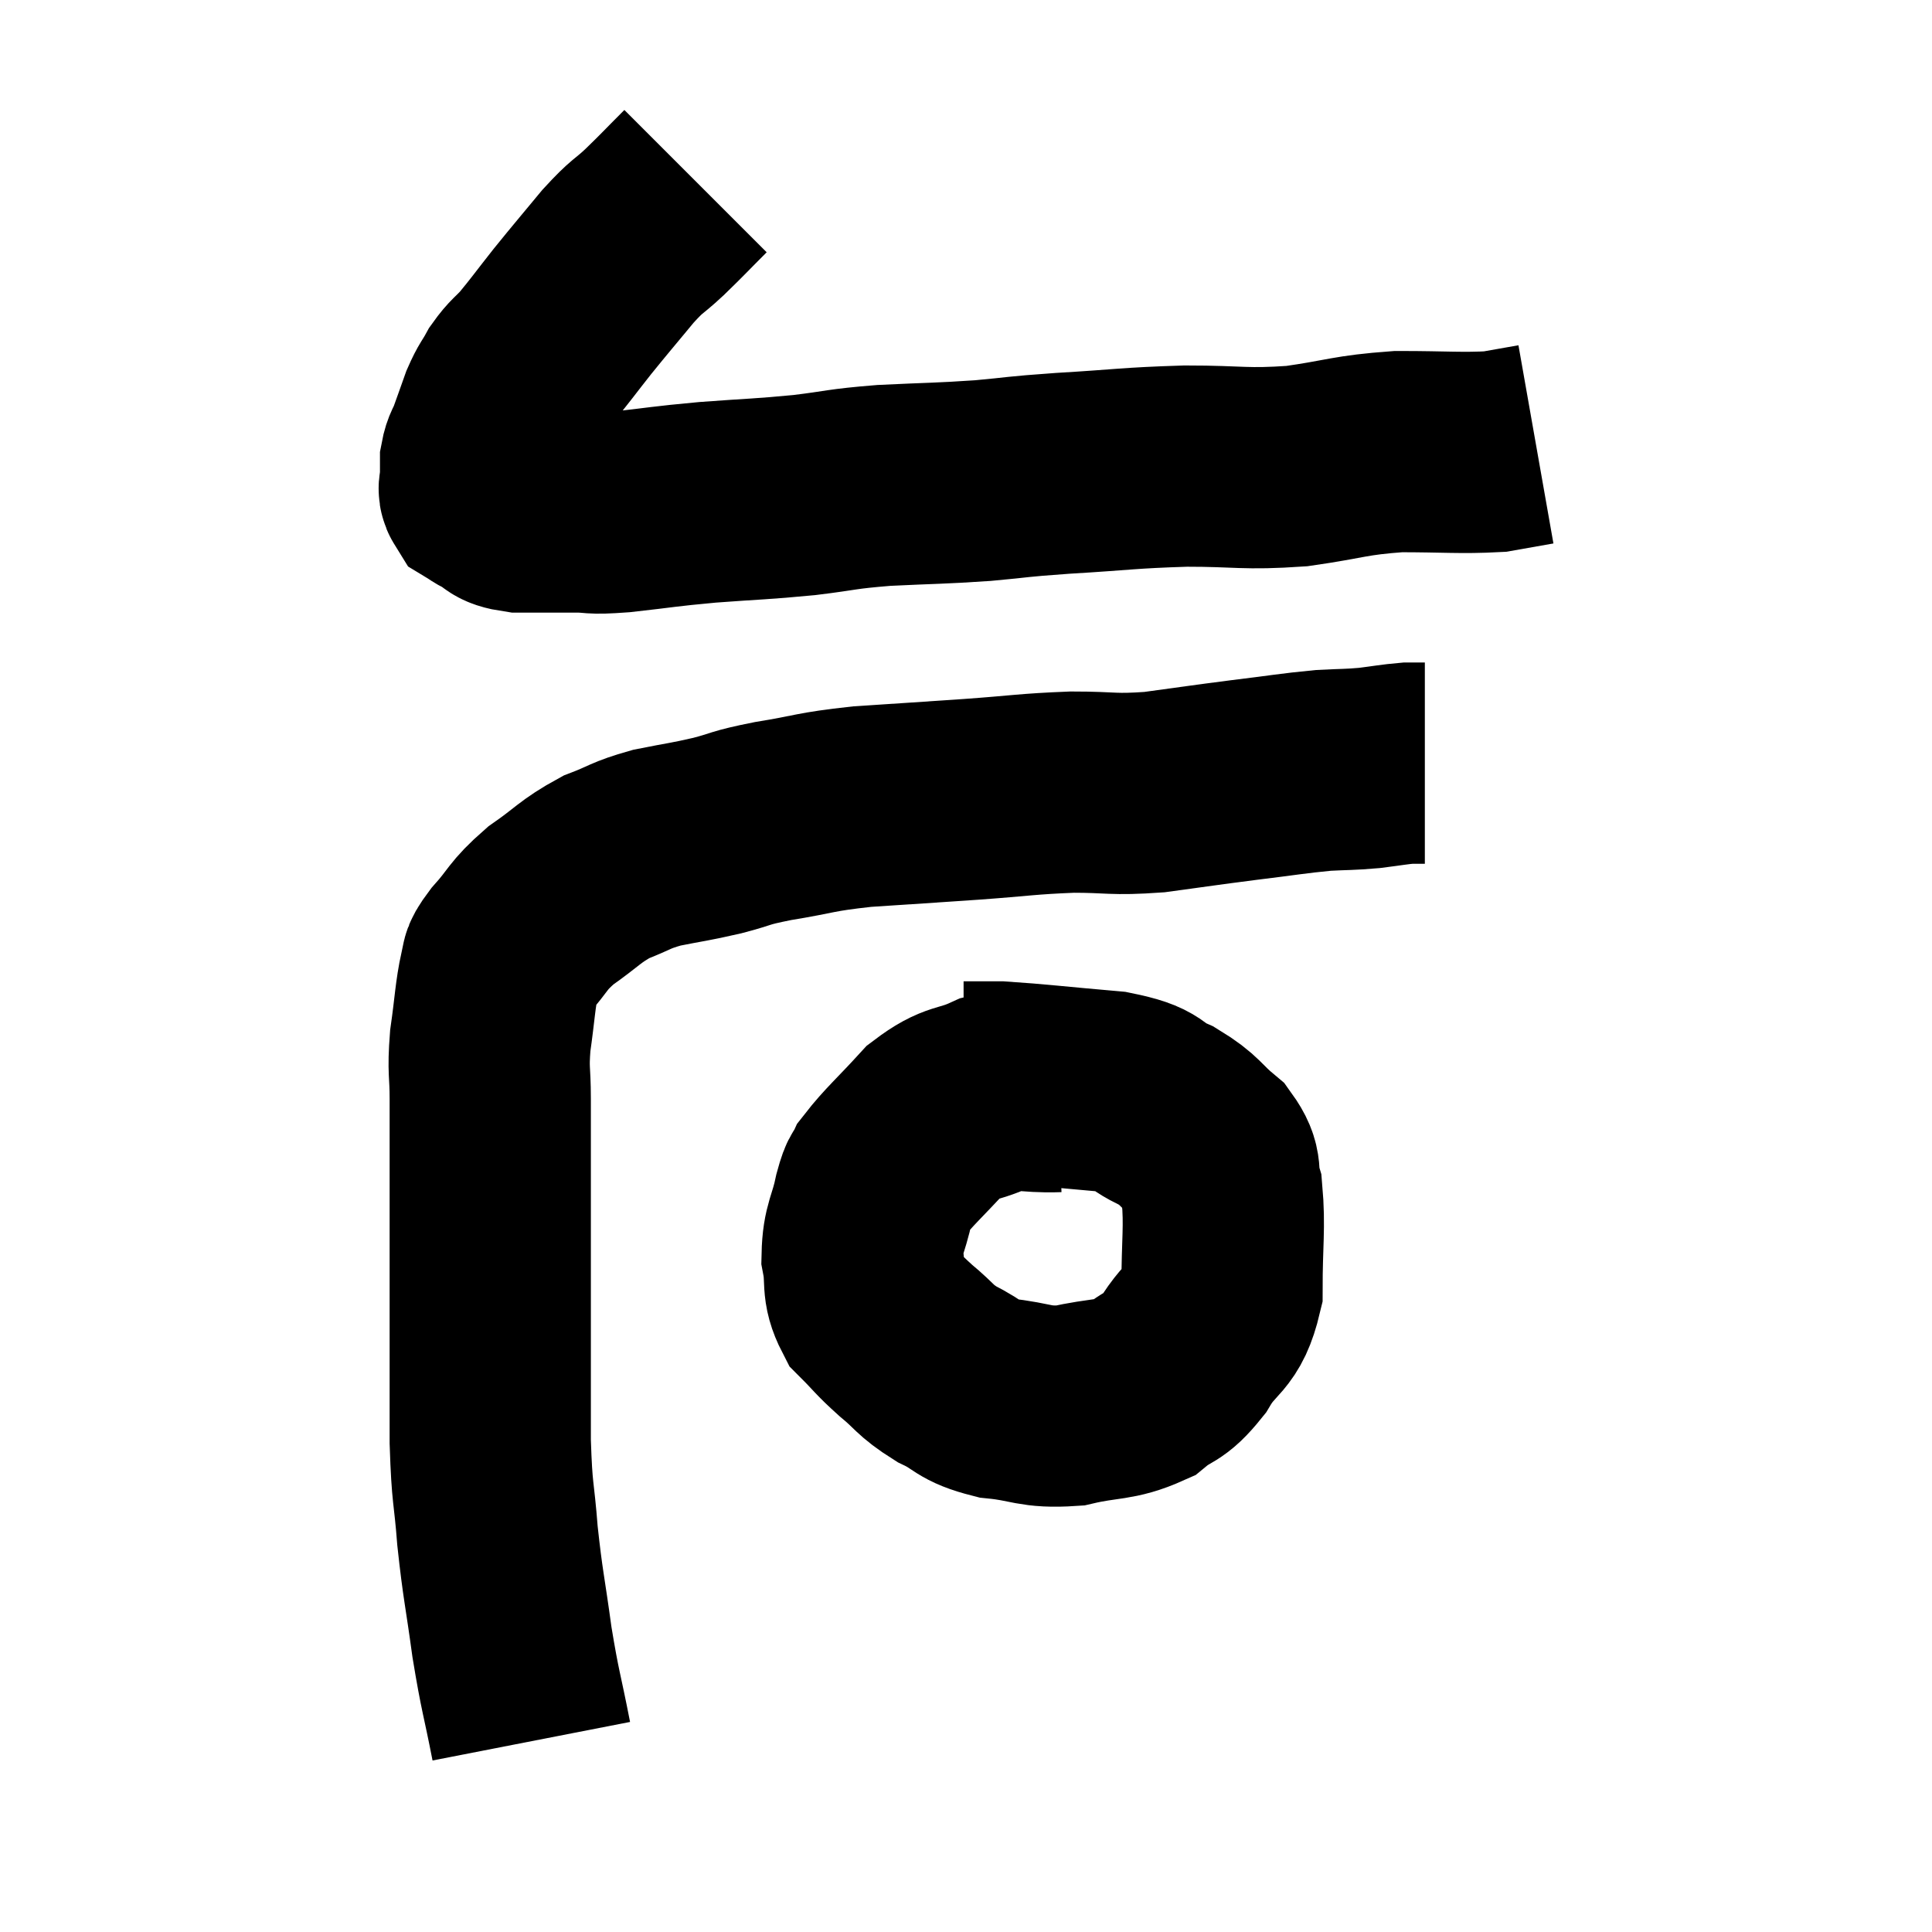 <svg width="48" height="48" viewBox="0 0 48 48" xmlns="http://www.w3.org/2000/svg"><path d="M 17.28 4.5 C 16.77 5.01, 16.74 5.055, 16.26 5.52 C 15.81 5.94, 15.87 5.805, 15.36 6.36 C 14.79 7.05, 14.73 7.11, 14.22 7.74 C 13.77 8.31, 13.68 8.445, 13.32 8.88 C 13.05 9.18, 13.005 9.165, 12.78 9.48 C 12.6 9.81, 12.585 9.765, 12.42 10.14 C 12.27 10.56, 12.24 10.65, 12.12 10.98 C 12.03 11.22, 11.985 11.22, 11.94 11.46 C 11.94 11.7, 11.94 11.745, 11.94 11.94 C 11.94 12.09, 11.865 12.12, 11.94 12.24 C 12.09 12.33, 12 12.3, 12.24 12.42 C 12.57 12.57, 12.39 12.645, 12.9 12.72 C 13.59 12.72, 13.65 12.72, 14.28 12.72 C 14.85 12.72, 14.595 12.78, 15.42 12.72 C 16.5 12.6, 16.44 12.585, 17.58 12.48 C 18.78 12.39, 18.885 12.405, 19.98 12.3 C 20.97 12.18, 20.85 12.15, 21.96 12.06 C 23.19 12, 23.31 12.015, 24.42 11.94 C 25.41 11.85, 25.14 11.85, 26.4 11.76 C 27.93 11.67, 28.005 11.625, 29.46 11.58 C 30.84 11.58, 30.9 11.67, 32.22 11.58 C 33.48 11.4, 33.51 11.31, 34.74 11.22 C 35.94 11.22, 36.285 11.265, 37.14 11.22 C 37.65 11.13, 37.905 11.085, 38.16 11.04 L 38.16 11.04" fill="none" stroke="black" stroke-width="5"></path><path d="M 13.2 43.26 C 12.96 42.03, 12.93 42.075, 12.72 40.8 C 12.54 39.48, 12.495 39.405, 12.36 38.16 C 12.27 36.99, 12.225 37.2, 12.18 35.82 C 12.18 34.23, 12.18 34.02, 12.18 32.64 C 12.18 31.47, 12.18 31.245, 12.18 30.3 C 12.18 29.58, 12.18 29.61, 12.18 28.86 C 12.18 28.08, 12.18 28.05, 12.18 27.3 C 12.18 26.58, 12.12 26.64, 12.18 25.86 C 12.3 25.02, 12.3 24.735, 12.42 24.18 C 12.54 23.91, 12.345 24.06, 12.66 23.64 C 13.17 23.07, 13.08 23.025, 13.68 22.5 C 14.37 22.02, 14.4 21.9, 15.06 21.54 C 15.69 21.3, 15.63 21.255, 16.32 21.06 C 17.07 20.91, 17.1 20.925, 17.82 20.76 C 18.51 20.58, 18.3 20.58, 19.2 20.4 C 20.31 20.22, 20.19 20.175, 21.42 20.04 C 22.77 19.95, 22.815 19.95, 24.12 19.86 C 25.38 19.77, 25.5 19.725, 26.64 19.68 C 27.66 19.68, 27.615 19.755, 28.68 19.68 C 29.79 19.53, 29.85 19.515, 30.9 19.38 C 31.89 19.26, 32.1 19.215, 32.88 19.14 C 33.45 19.11, 33.495 19.125, 34.02 19.08 C 34.5 19.02, 34.635 18.99, 34.98 18.96 C 35.19 18.96, 35.295 18.96, 35.4 18.96 L 35.4 18.96" fill="none" stroke="black" stroke-width="5"></path><path d="M 26.28 27.12 C 25.47 27.15, 25.425 27, 24.66 27.18 C 23.94 27.51, 23.895 27.33, 23.22 27.84 C 22.59 28.53, 22.335 28.74, 21.96 29.22 C 21.84 29.49, 21.855 29.265, 21.72 29.76 C 21.57 30.48, 21.435 30.525, 21.42 31.2 C 21.54 31.83, 21.39 31.935, 21.66 32.46 C 22.08 32.88, 22.035 32.88, 22.5 33.3 C 23.01 33.72, 22.95 33.78, 23.52 34.14 C 24.15 34.44, 24.015 34.545, 24.78 34.74 C 25.68 34.83, 25.68 34.98, 26.58 34.92 C 27.48 34.71, 27.675 34.815, 28.38 34.5 C 28.89 34.08, 28.905 34.275, 29.4 33.66 C 29.88 32.85, 30.12 33.045, 30.36 32.04 C 30.36 30.84, 30.435 30.495, 30.36 29.64 C 30.21 29.13, 30.405 29.1, 30.06 28.62 C 29.52 28.17, 29.595 28.095, 28.98 27.72 C 28.29 27.42, 28.635 27.33, 27.6 27.12 C 26.22 27, 25.755 26.94, 24.84 26.88 C 24.39 26.88, 24.165 26.88, 23.94 26.88 L 23.94 26.88" fill="none" stroke="black" stroke-width="5"></path></svg>